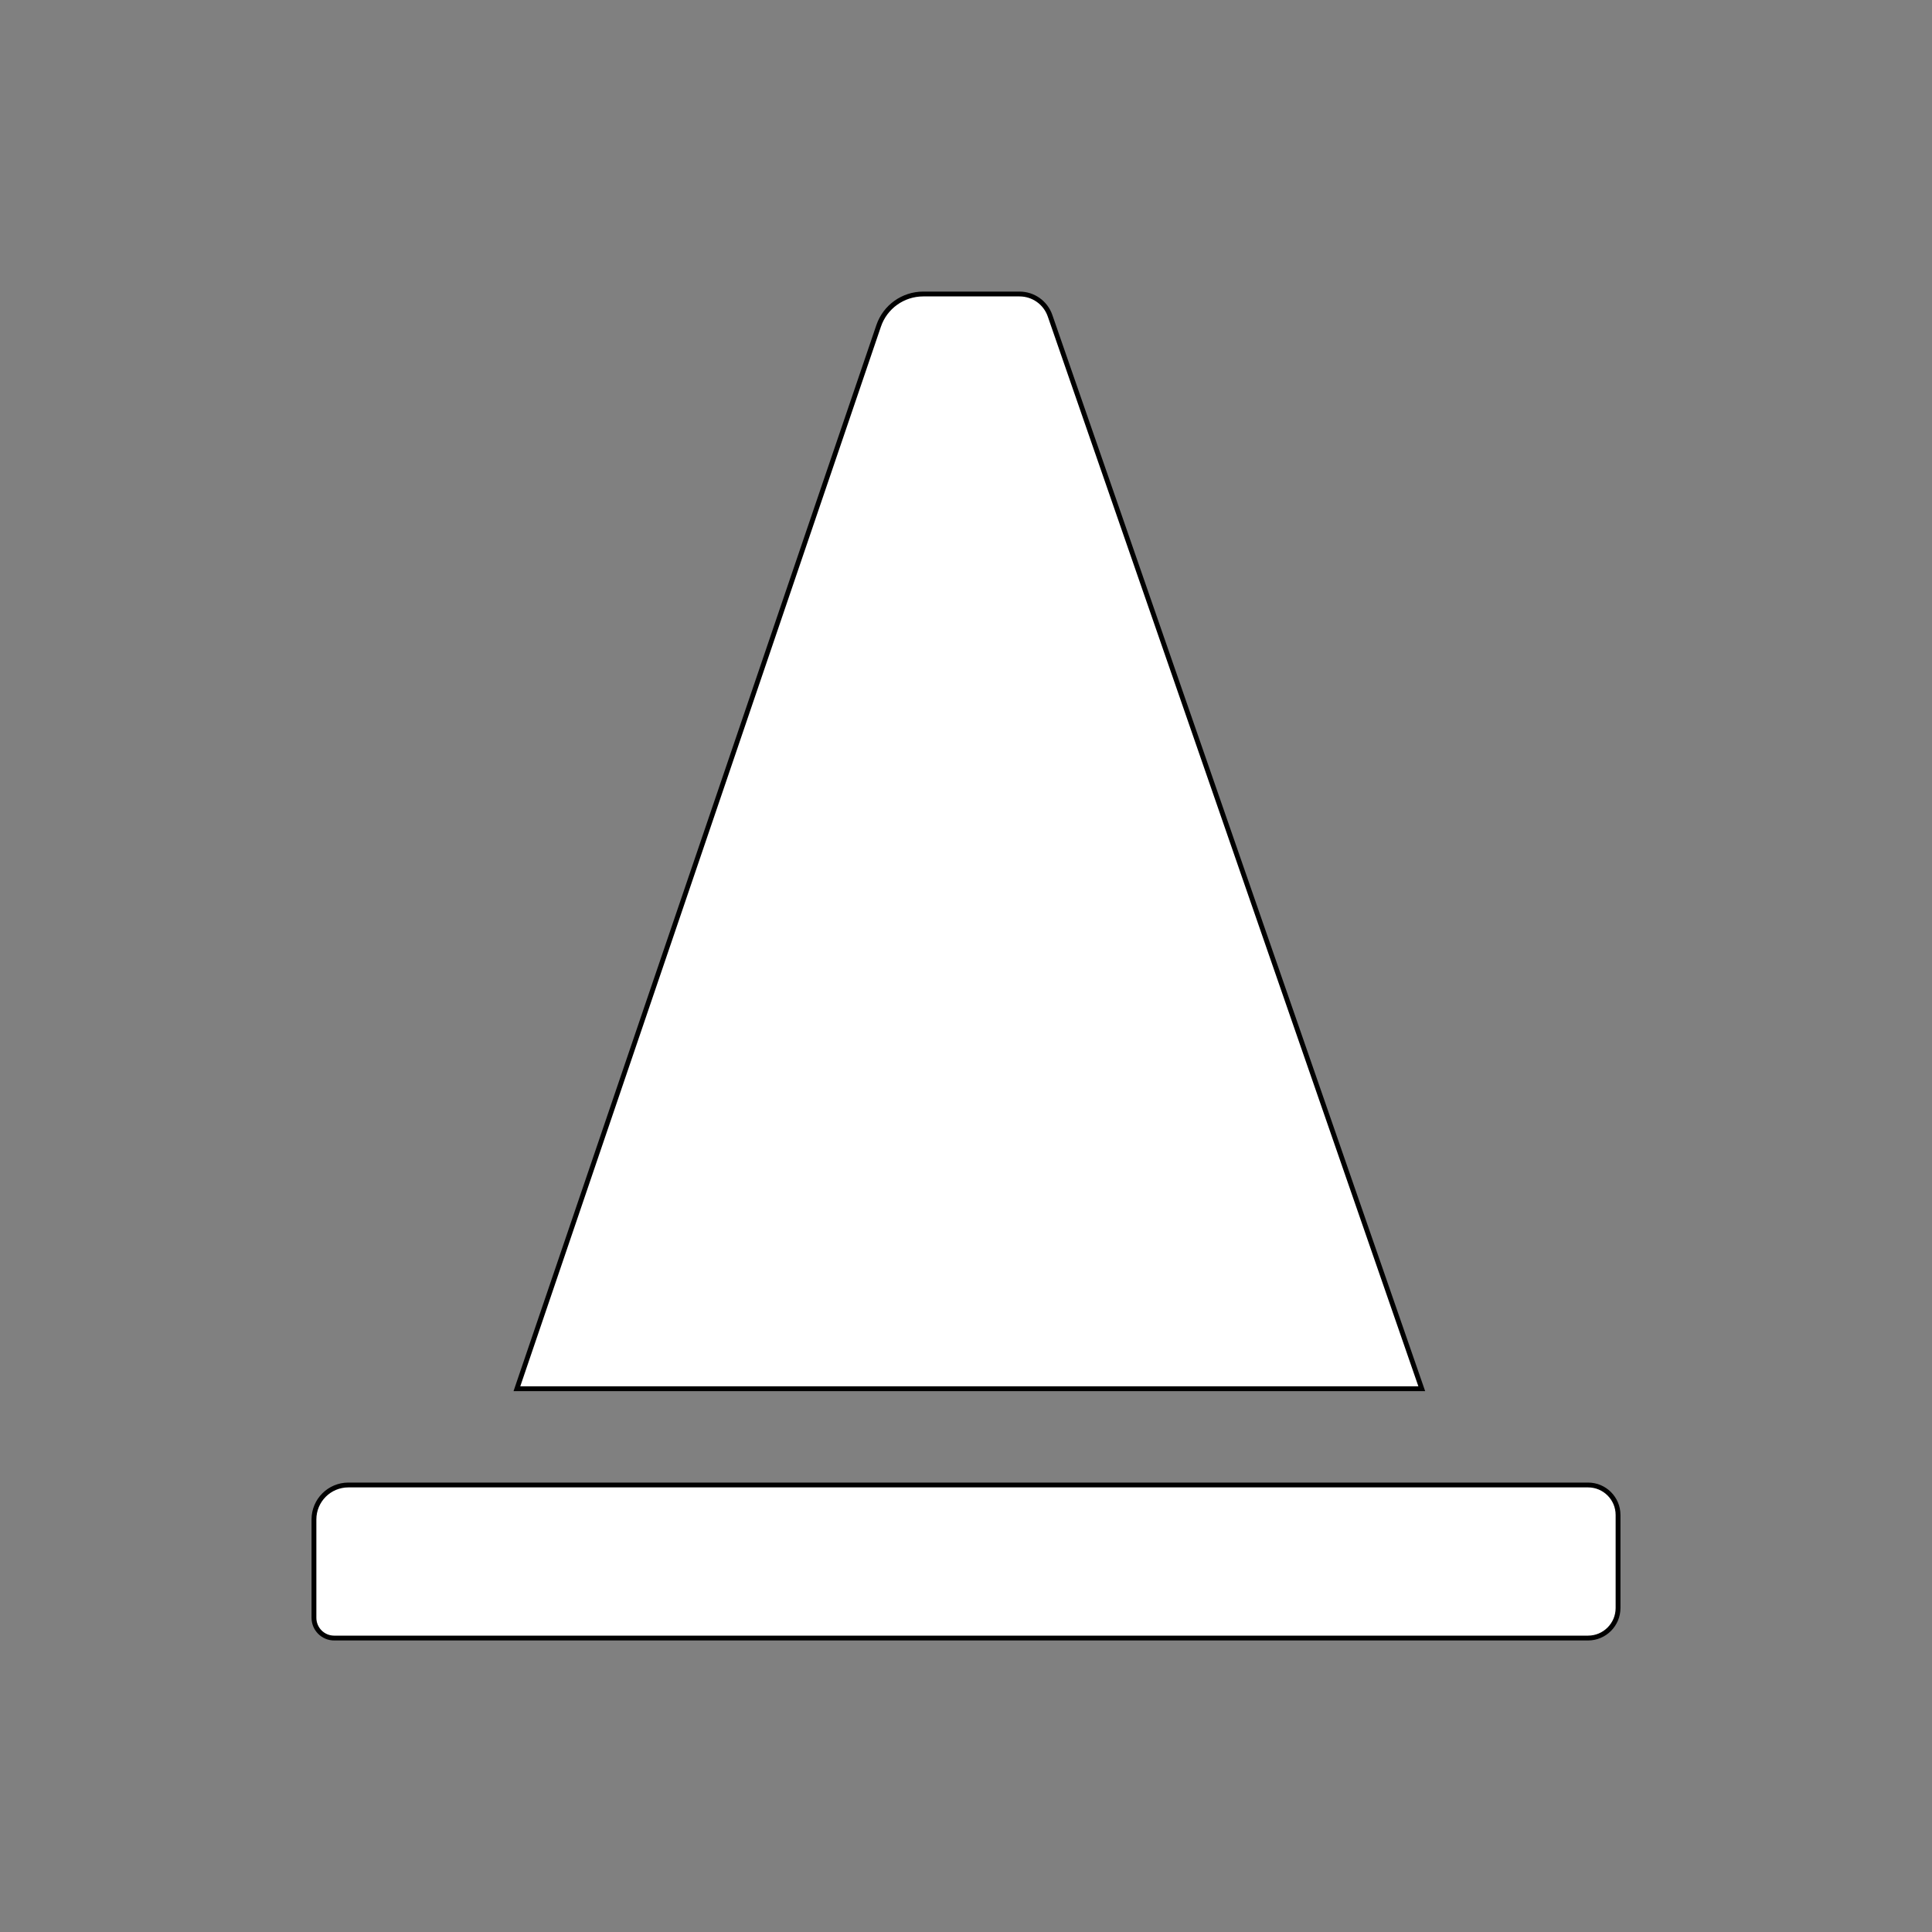 <?xml version="1.0" encoding="UTF-8" standalone="no"?>
<!DOCTYPE svg PUBLIC "-//W3C//DTD SVG 1.1//EN" "http://www.w3.org/Graphics/SVG/1.1/DTD/svg11.dtd">
<svg version="1.1" xmlns="http://www.w3.org/2000/svg" xmlns:xlink="http://www.w3.org/1999/xlink" preserveAspectRatio="xMidYMid meet" viewBox="0 0 400 400" width="400" height="400"><rect x="0" y="0" width="400" height="400" fill="#808080" stroke="none"/><defs><path d="M107.02 287.52L294.36 287.52C253.32 169.04 227.66 94.99 217.4 65.36C216.47 62.67 213.93 60.87 211.08 60.87C205.7 60.87 196.08 60.87 191.14 60.87C186.97 60.87 183.25 63.52 181.91 67.48C171.92 96.82 146.96 170.17 107.02 287.52Z" id="a1x23xqxK4"></path><path d="M328.79 307.45C332.22 307.45 335 310.23 335 313.66C335 318.76 335 327.83 335 332.92C335 336.35 332.22 339.14 328.79 339.14C276.03 339.14 122.35 339.14 69.18 339.14C66.87 339.14 65 337.26 65 334.95C65 329.45 65 319.49 65 314.58C65 310.64 68.19 307.45 72.13 307.45C124.71 307.45 276.03 307.45 328.79 307.45Z" id="flU9HW00z"></path></defs><g><g><g><use xlink:href="#a1x23xqxK4" opacity="1" fill="#ffffff" fill-opacity="1"></use><g><use xlink:href="#a1x23xqxK4" opacity="1" fill-opacity="0" stroke="#000000" stroke-width="1" stroke-opacity="1"></use></g></g><g><use xlink:href="#flU9HW00z" opacity="1" fill="#ffffff" fill-opacity="1"></use><g><use xlink:href="#flU9HW00z" opacity="1" fill-opacity="0" stroke="#000000" stroke-width="1" stroke-opacity="1"></use></g></g></g></g></svg>
